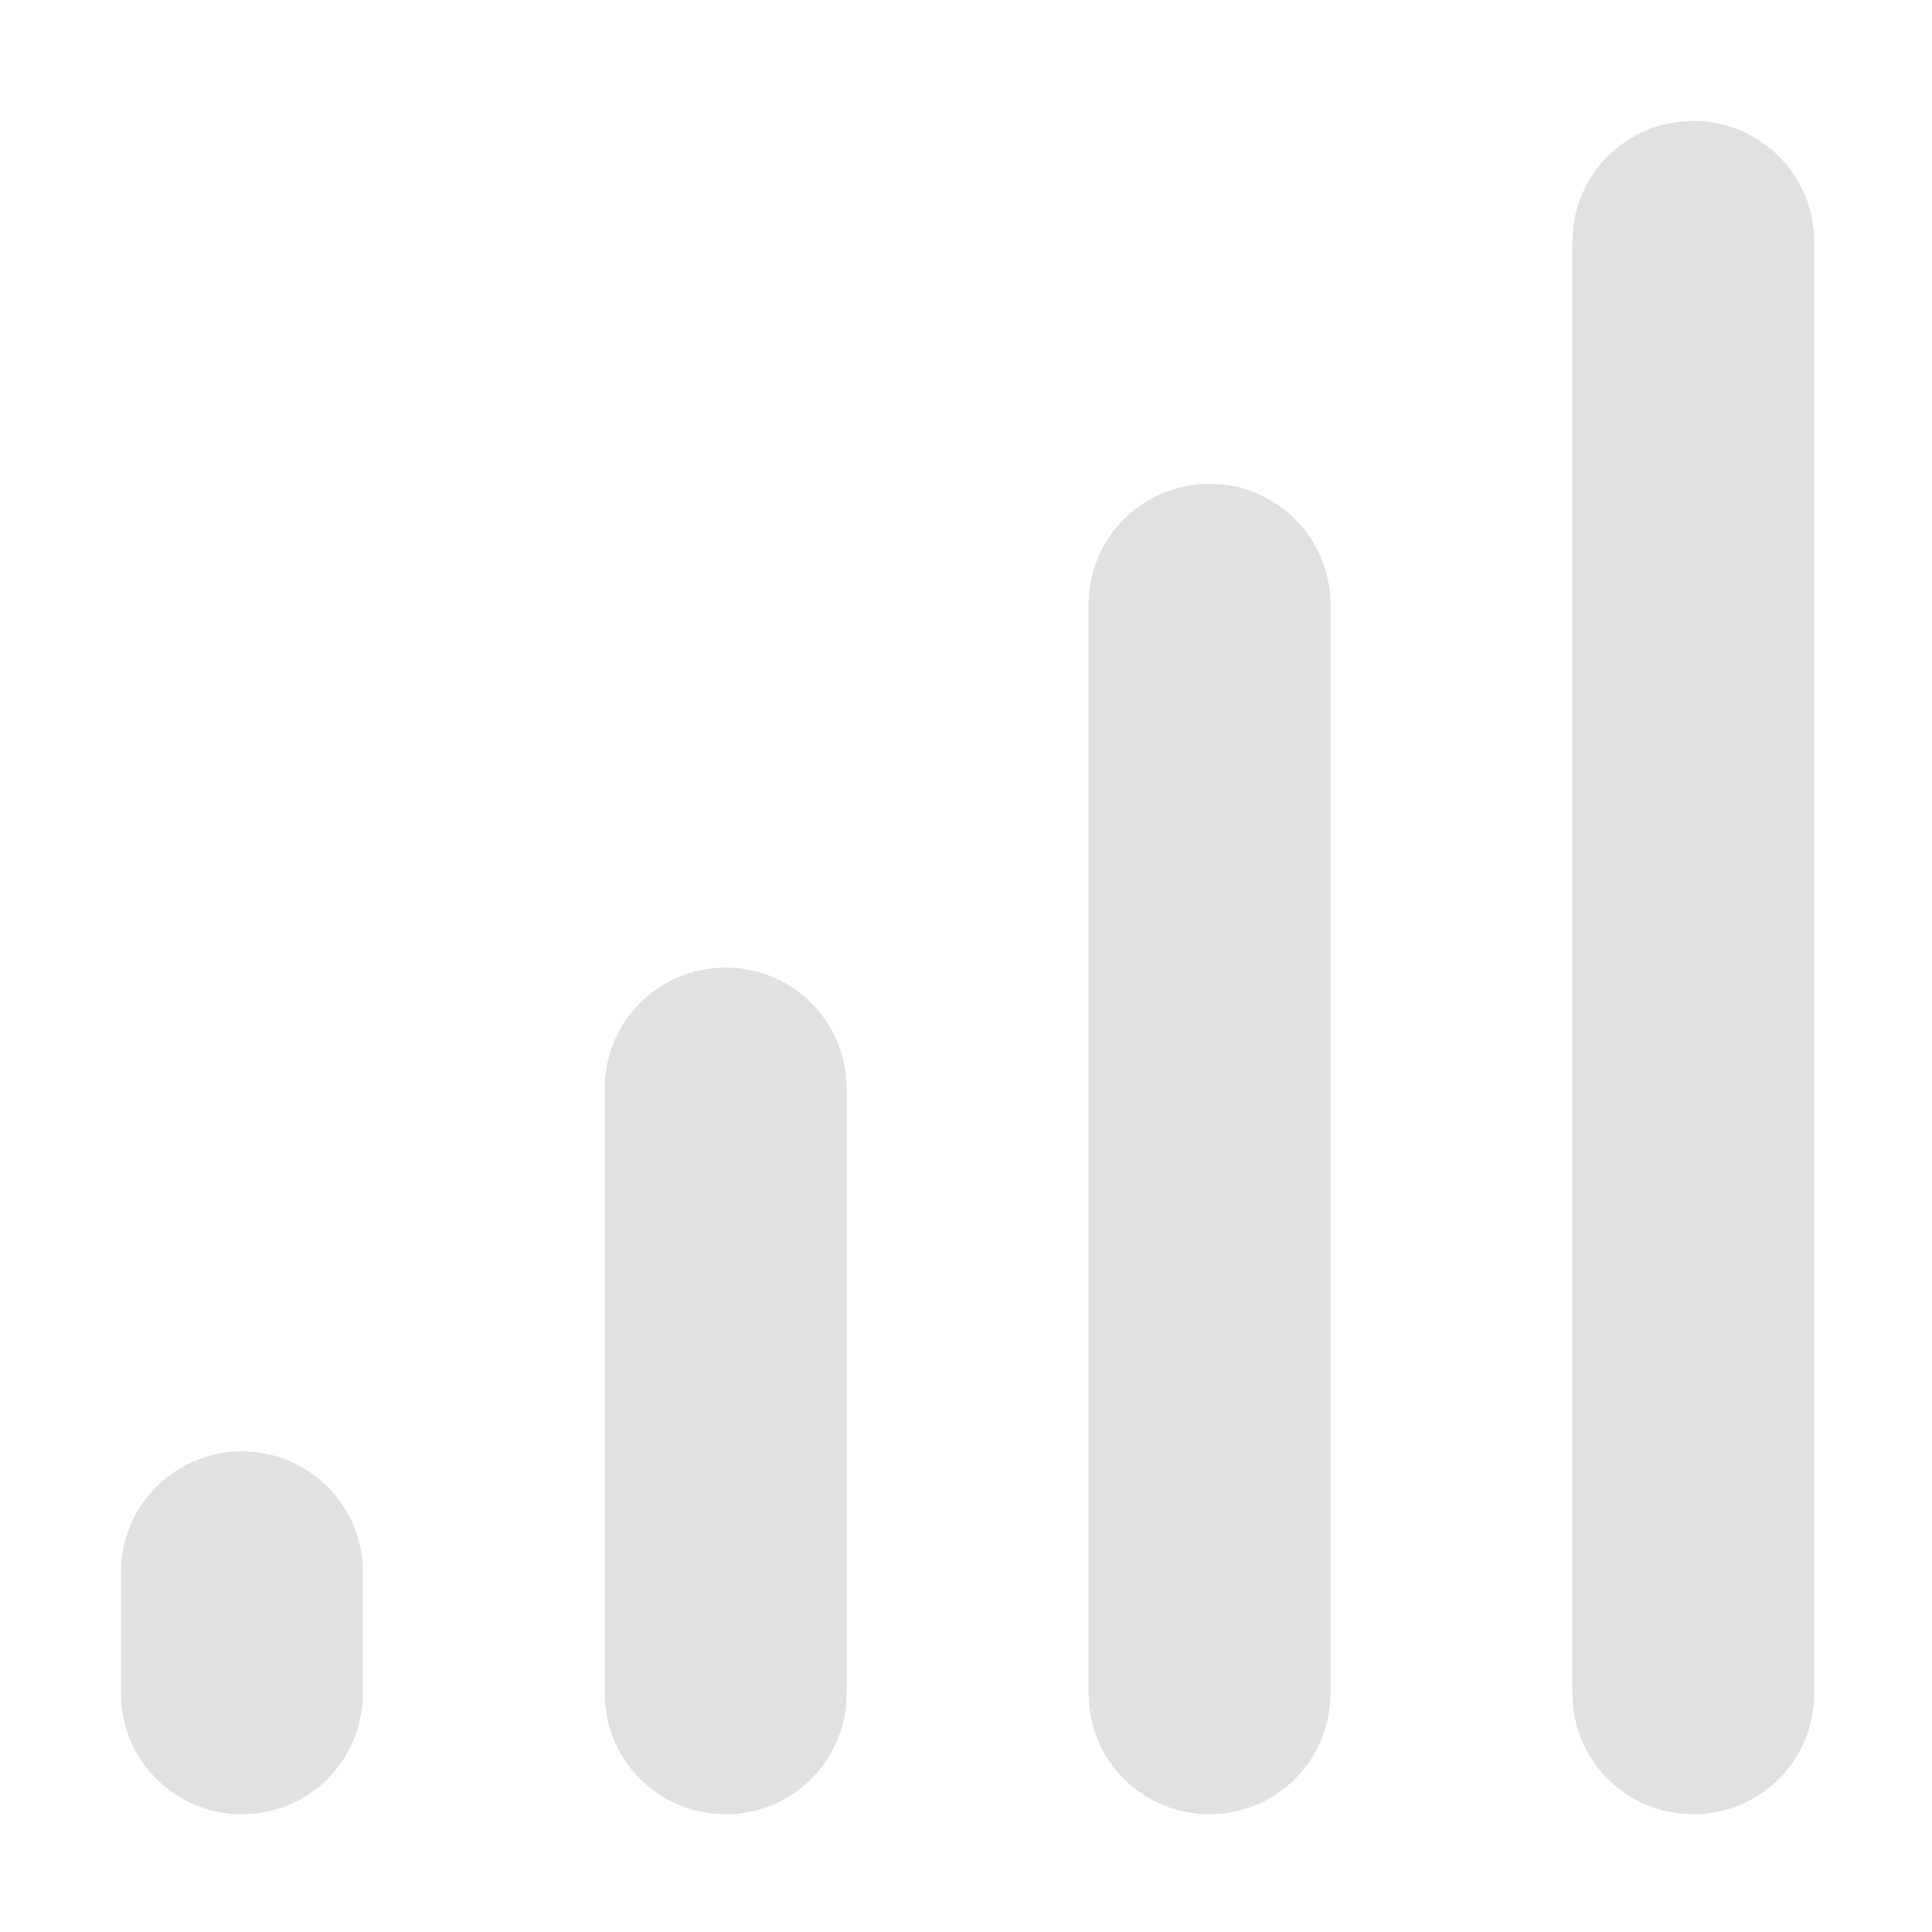 <?xml version="1.0" encoding="UTF-8" standalone="no"?>
<!-- Created with Inkscape (http://www.inkscape.org/) -->

<svg
   width="16"
   height="16"
   viewBox="0 0 4.233 4.233"
   version="1.1"
   id="svg5"
   inkscape:version="1.1.2 (0a00cf5339, 2022-02-04, custom)"
   sodipodi:docname="network-cellular-signal-none-symbolic.svg"
   xmlns:inkscape="http://www.inkscape.org/namespaces/inkscape"
   xmlns:sodipodi="http://sodipodi.sourceforge.net/DTD/sodipodi-0.dtd"
   xmlns="http://www.w3.org/2000/svg"
   xmlns:svg="http://www.w3.org/2000/svg">
  <sodipodi:namedview
     id="namedview7"
     pagecolor="#ffffff"
     bordercolor="#666666"
     borderopacity="1.0"
     inkscape:pageshadow="2"
     inkscape:pageopacity="0.0"
     inkscape:pagecheckerboard="0"
     inkscape:document-units="px"
     showgrid="false"
     units="px"
     height="16px"
     inkscape:zoom="8.6620581"
     inkscape:cx="-1.6162441"
     inkscape:cy="-4.8487322"
     inkscape:window-width="1920"
     inkscape:window-height="1011"
     inkscape:window-x="0"
     inkscape:window-y="0"
     inkscape:window-maximized="1"
     inkscape:current-layer="svg5" />
  <defs
     id="defs2" />
  <path
     id="rect843"
     style="fill:#363636;display:inline;opacity:0.15;stroke-width:3;stroke-linejoin:round"
     d="M 14 1 C 13.446 1 13 1.446 13 2 L 13 14 C 13 14.554 13.446 15 14 15 C 14.554 15 15 14.554 15 14 L 15 2 C 15 1.446 14.554 1 14 1 z M 10 4 C 9.446 4 9 4.446 9 5 L 9 14 C 9 14.554 9.446 15 10 15 C 10.554 15 11 14.554 11 14 L 11 5 C 11 4.446 10.554 4 10 4 z M 6 8 C 5.446 8 5 8.446 5 9 L 5 14 C 5 14.554 5.446 15 6 15 C 6.554 15 7 14.554 7 14 L 7 9 C 7 8.446 6.554 8 6 8 z M 1.975 12 C 1.433 12.014 1 12.455 1 13 L 1 14 C 1 14.554 1.446 15 2 15 C 2.554 15 3 14.554 3 14 L 3 13 C 3 12.446 2.554 12 2 12 C 1.991 12 1.983 12 1.975 12 z "
     transform="scale(0.265)" />
</svg>
